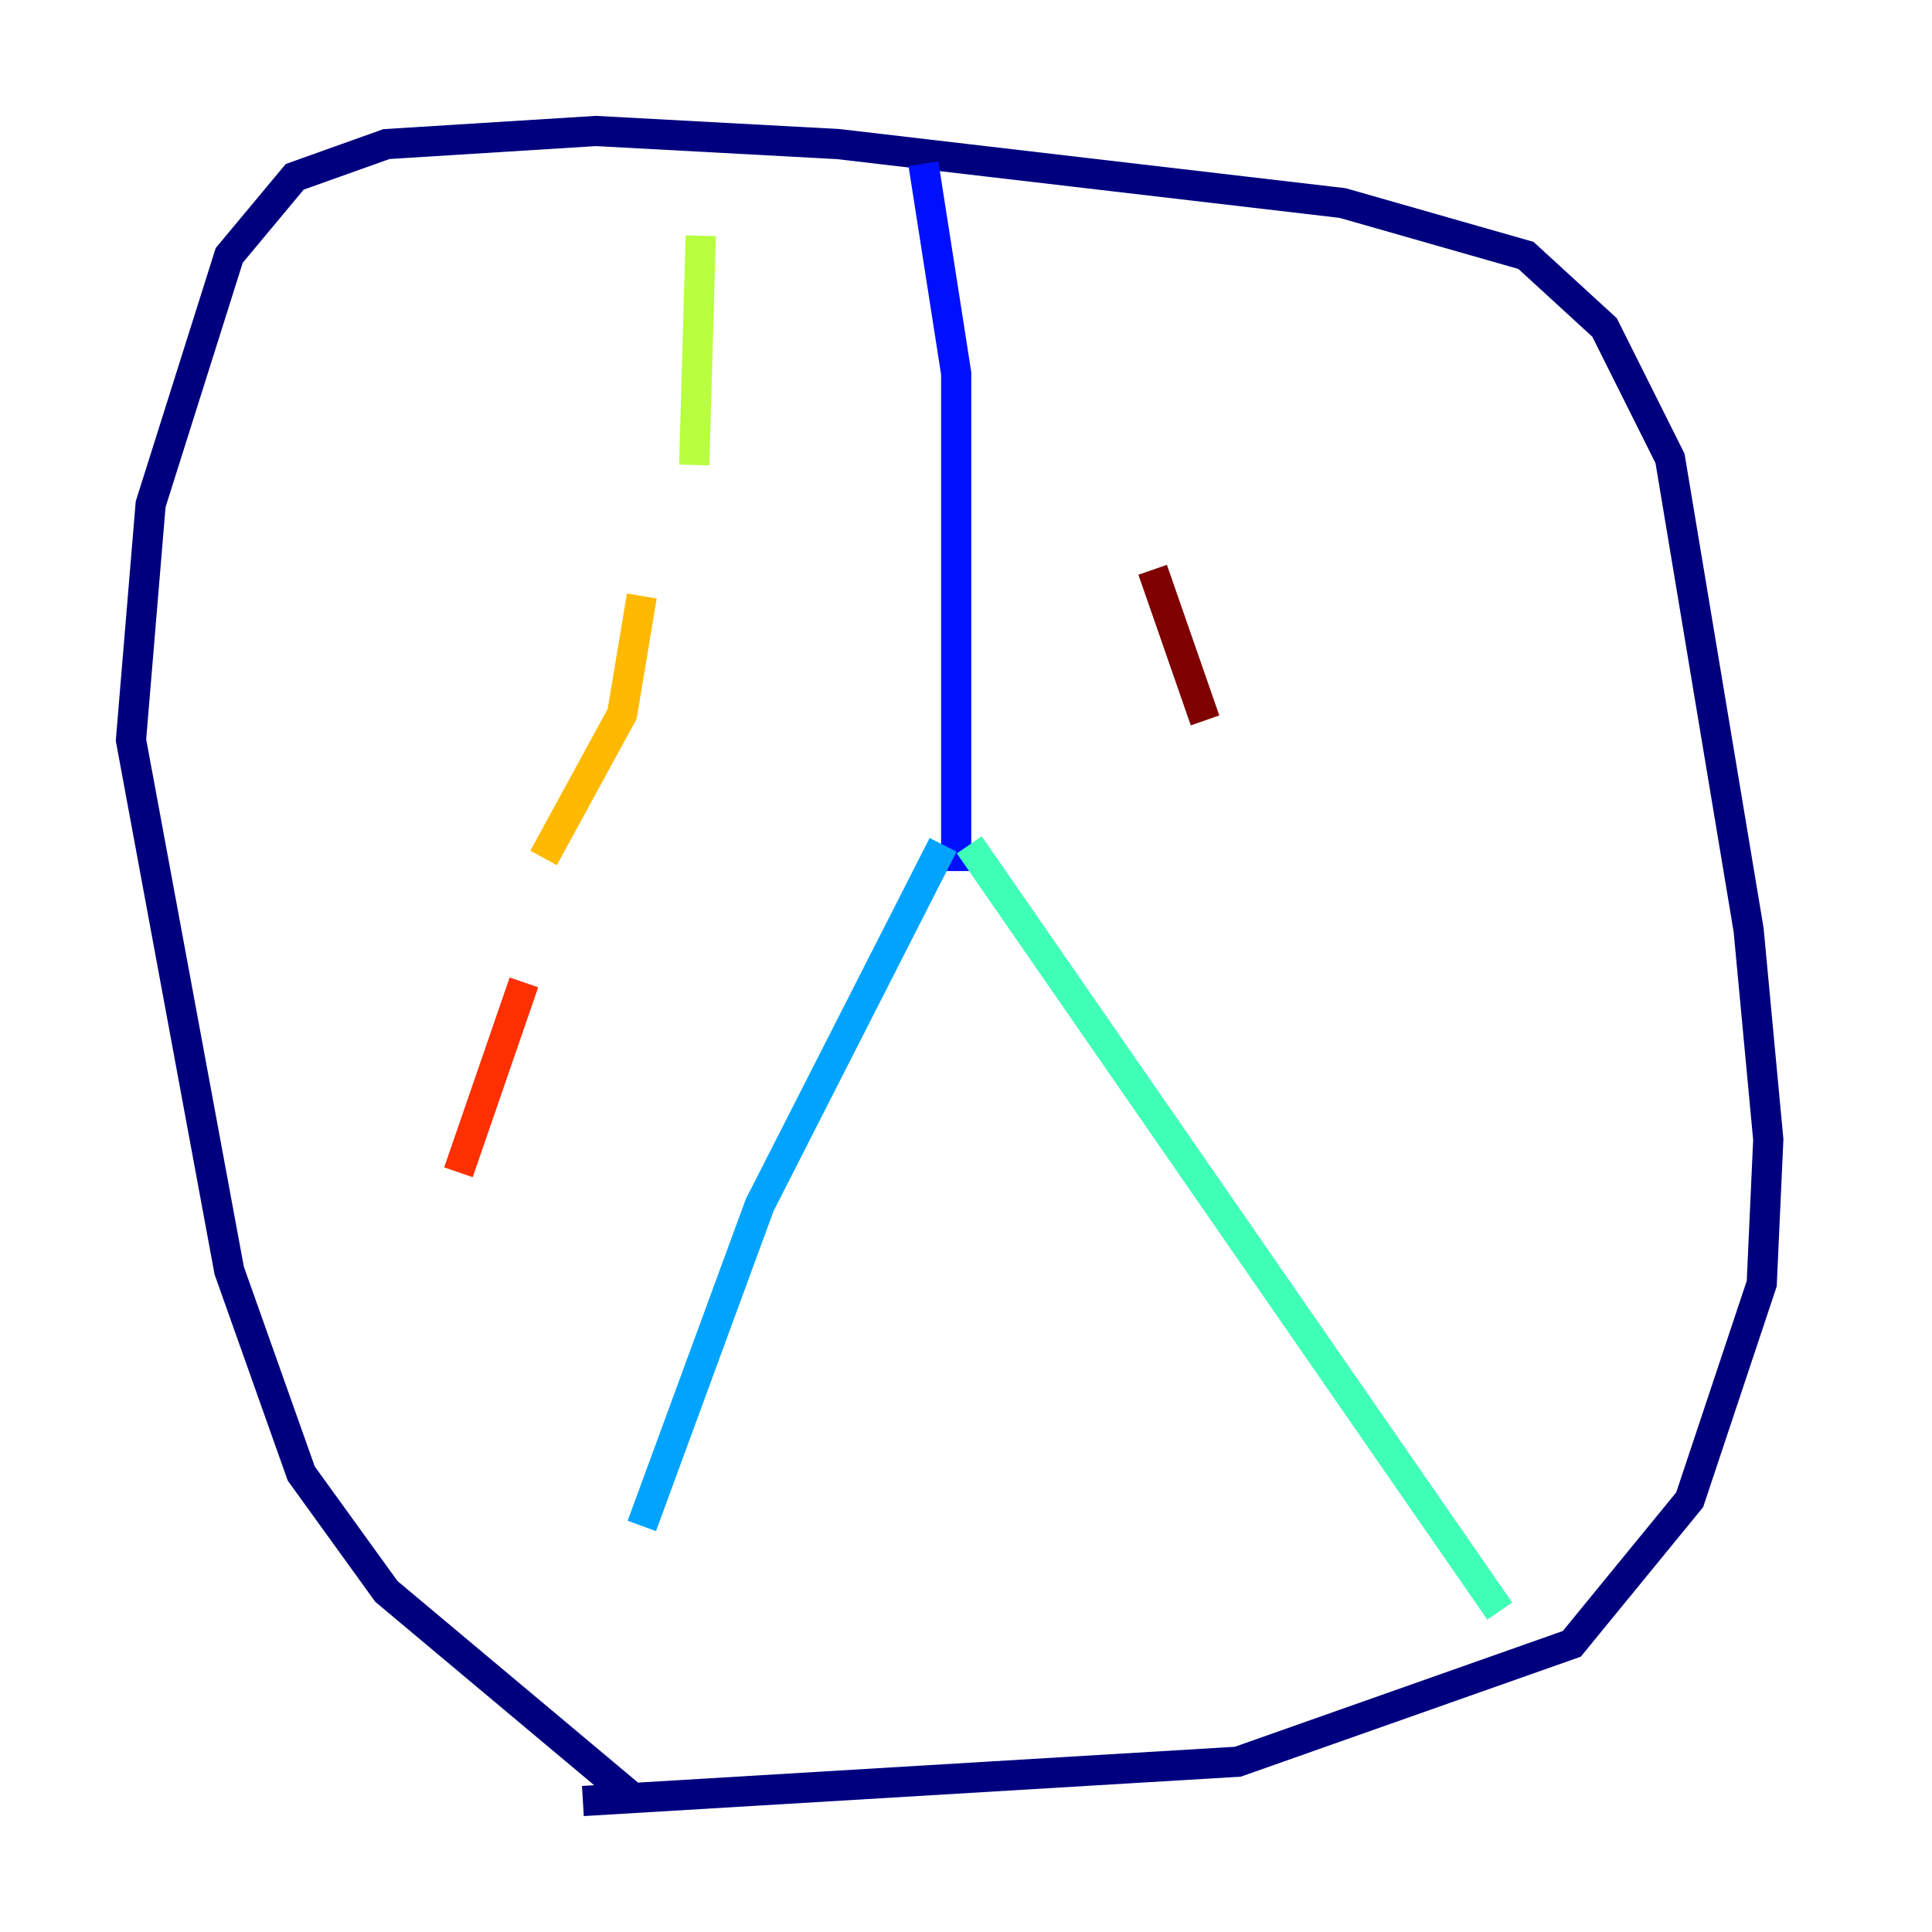 <?xml version="1.0" encoding="utf-8" ?>
<svg baseProfile="tiny" height="128" version="1.2" viewBox="0,0,128,128" width="128" xmlns="http://www.w3.org/2000/svg" xmlns:ev="http://www.w3.org/2001/xml-events" xmlns:xlink="http://www.w3.org/1999/xlink"><defs /><polyline fill="none" points="41.654,118.888 25.6,105.437 19.959,97.627 15.186,84.176 8.678,49.031 9.98,33.41 15.186,16.922 19.525,11.715 25.6,9.546 39.485,8.678 55.539,9.546 88.949,13.451 101.098,16.922 106.305,21.695 110.644,30.373 115.851,61.614 117.153,75.498 116.719,85.044 111.946,99.363 104.136,108.909 82.007,116.719 38.617,119.322" stroke="#00007f" stroke-width="2" /><polyline fill="none" points="61.18,10.848 63.349,24.732 63.349,57.709" stroke="#0010ff" stroke-width="2" /><polyline fill="none" points="62.481,55.973 50.332,79.837 42.522,101.098" stroke="#00a4ff" stroke-width="2" /><polyline fill="none" points="64.217,55.973 99.363,106.739" stroke="#3fffb7" stroke-width="2" /><polyline fill="none" points="46.427,15.62 45.993,30.807" stroke="#b7ff3f" stroke-width="2" /><polyline fill="none" points="42.522,39.485 41.22,47.295 36.014,56.841" stroke="#ffb900" stroke-width="2" /><polyline fill="none" points="34.712,65.085 30.373,77.668" stroke="#ff3000" stroke-width="2" /><polyline fill="none" points="76.366,37.749 79.837,47.729" stroke="#7f0000" stroke-width="2" /></svg>